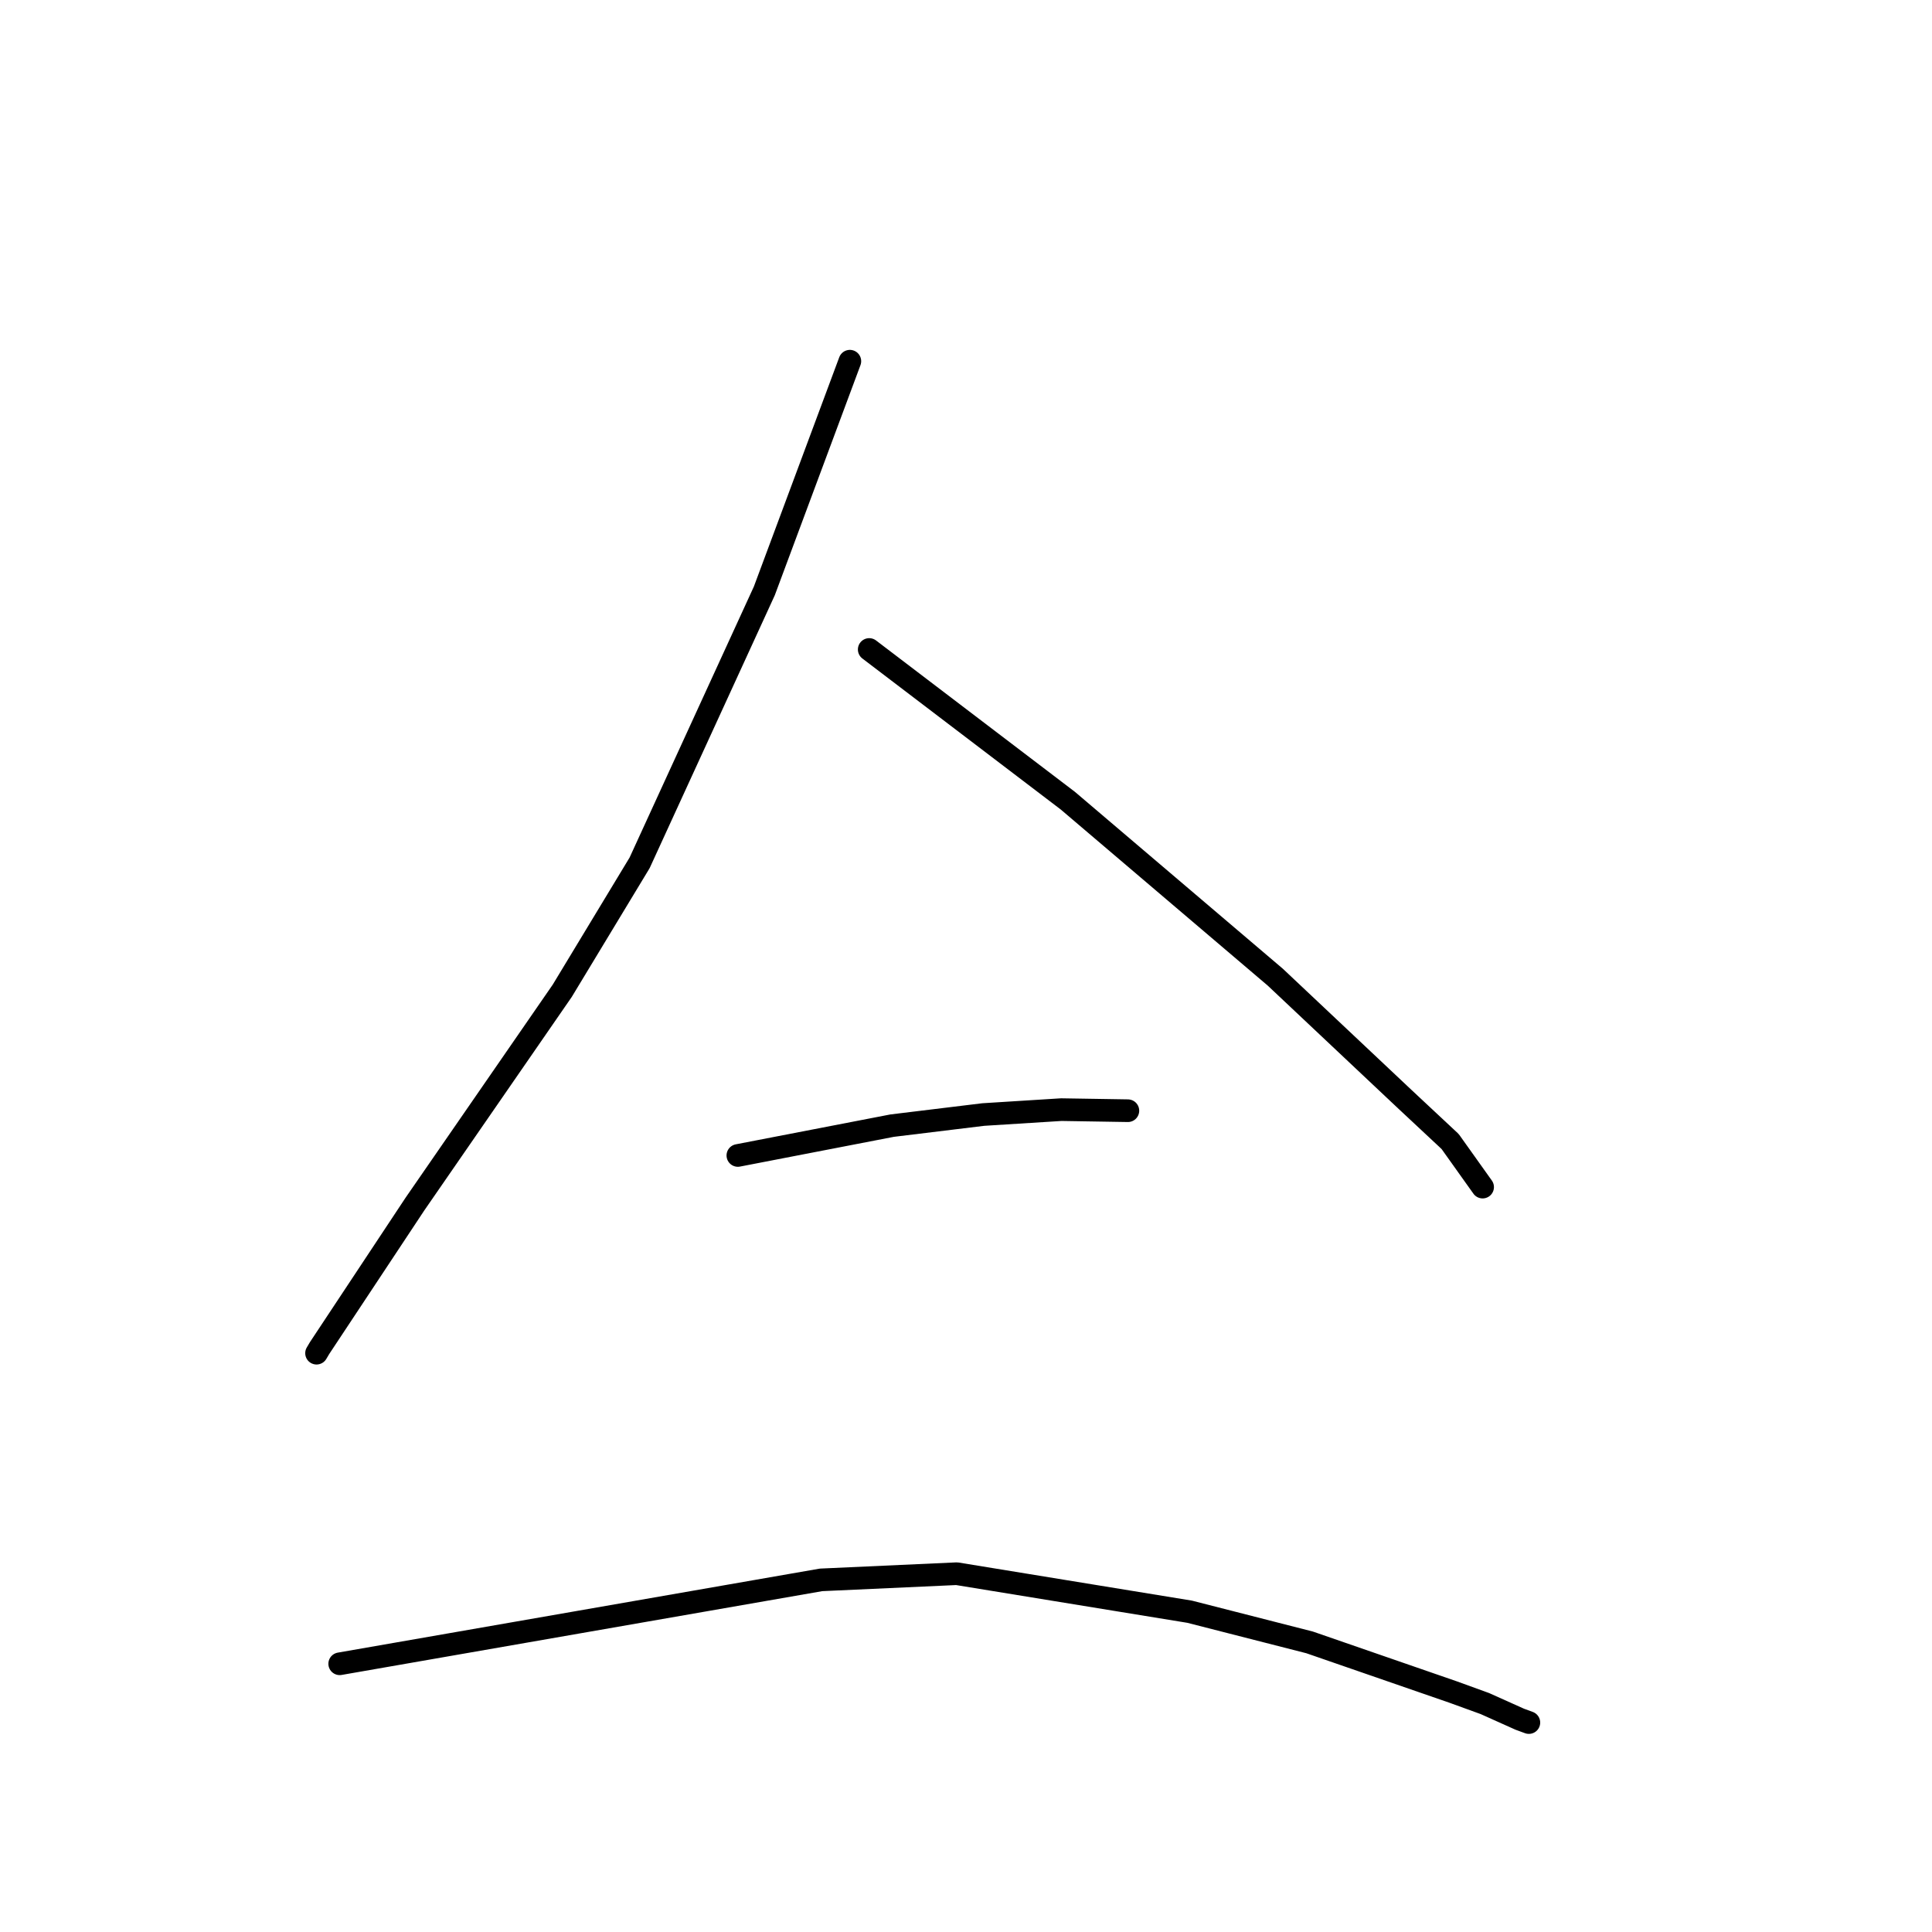 <?xml version="1.0" standalone="no"?>
    <svg width="256" height="256" xmlns="http://www.w3.org/2000/svg" version="1.1">
    <polyline stroke="black" stroke-width="3" stroke-linecap="round" fill="transparent" stroke-linejoin="round" points="112.611 47.861 106.944 63.081 101.277 78.301 84.753 114.331 74.499 131.286 54.986 159.538 42.352 178.617 41.944 179.304 " />
        <polyline stroke="black" stroke-width="3" stroke-linecap="round" fill="transparent" stroke-linejoin="round" points="115.175 86.06 128.334 96.077 141.494 106.094 168.984 129.482 185.986 145.498 192.156 151.264 196.064 156.749 196.455 157.297 " />
        <polyline stroke="black" stroke-width="3" stroke-linecap="round" fill="transparent" stroke-linejoin="round" points="97.77 153.105 107.991 151.129 118.213 149.153 130.287 147.682 140.63 147.032 149.403 147.173 149.451 147.175 " />
        <polyline stroke="black" stroke-width="3" stroke-linecap="round" fill="transparent" stroke-linejoin="round" points="45.012 220.46 76.902 214.901 108.792 209.342 126.772 208.523 157.626 213.56 173.531 217.626 192.535 224.2 196.755 225.732 201.371 227.803 202.509 228.221 202.584 228.249 " />
        </svg>
